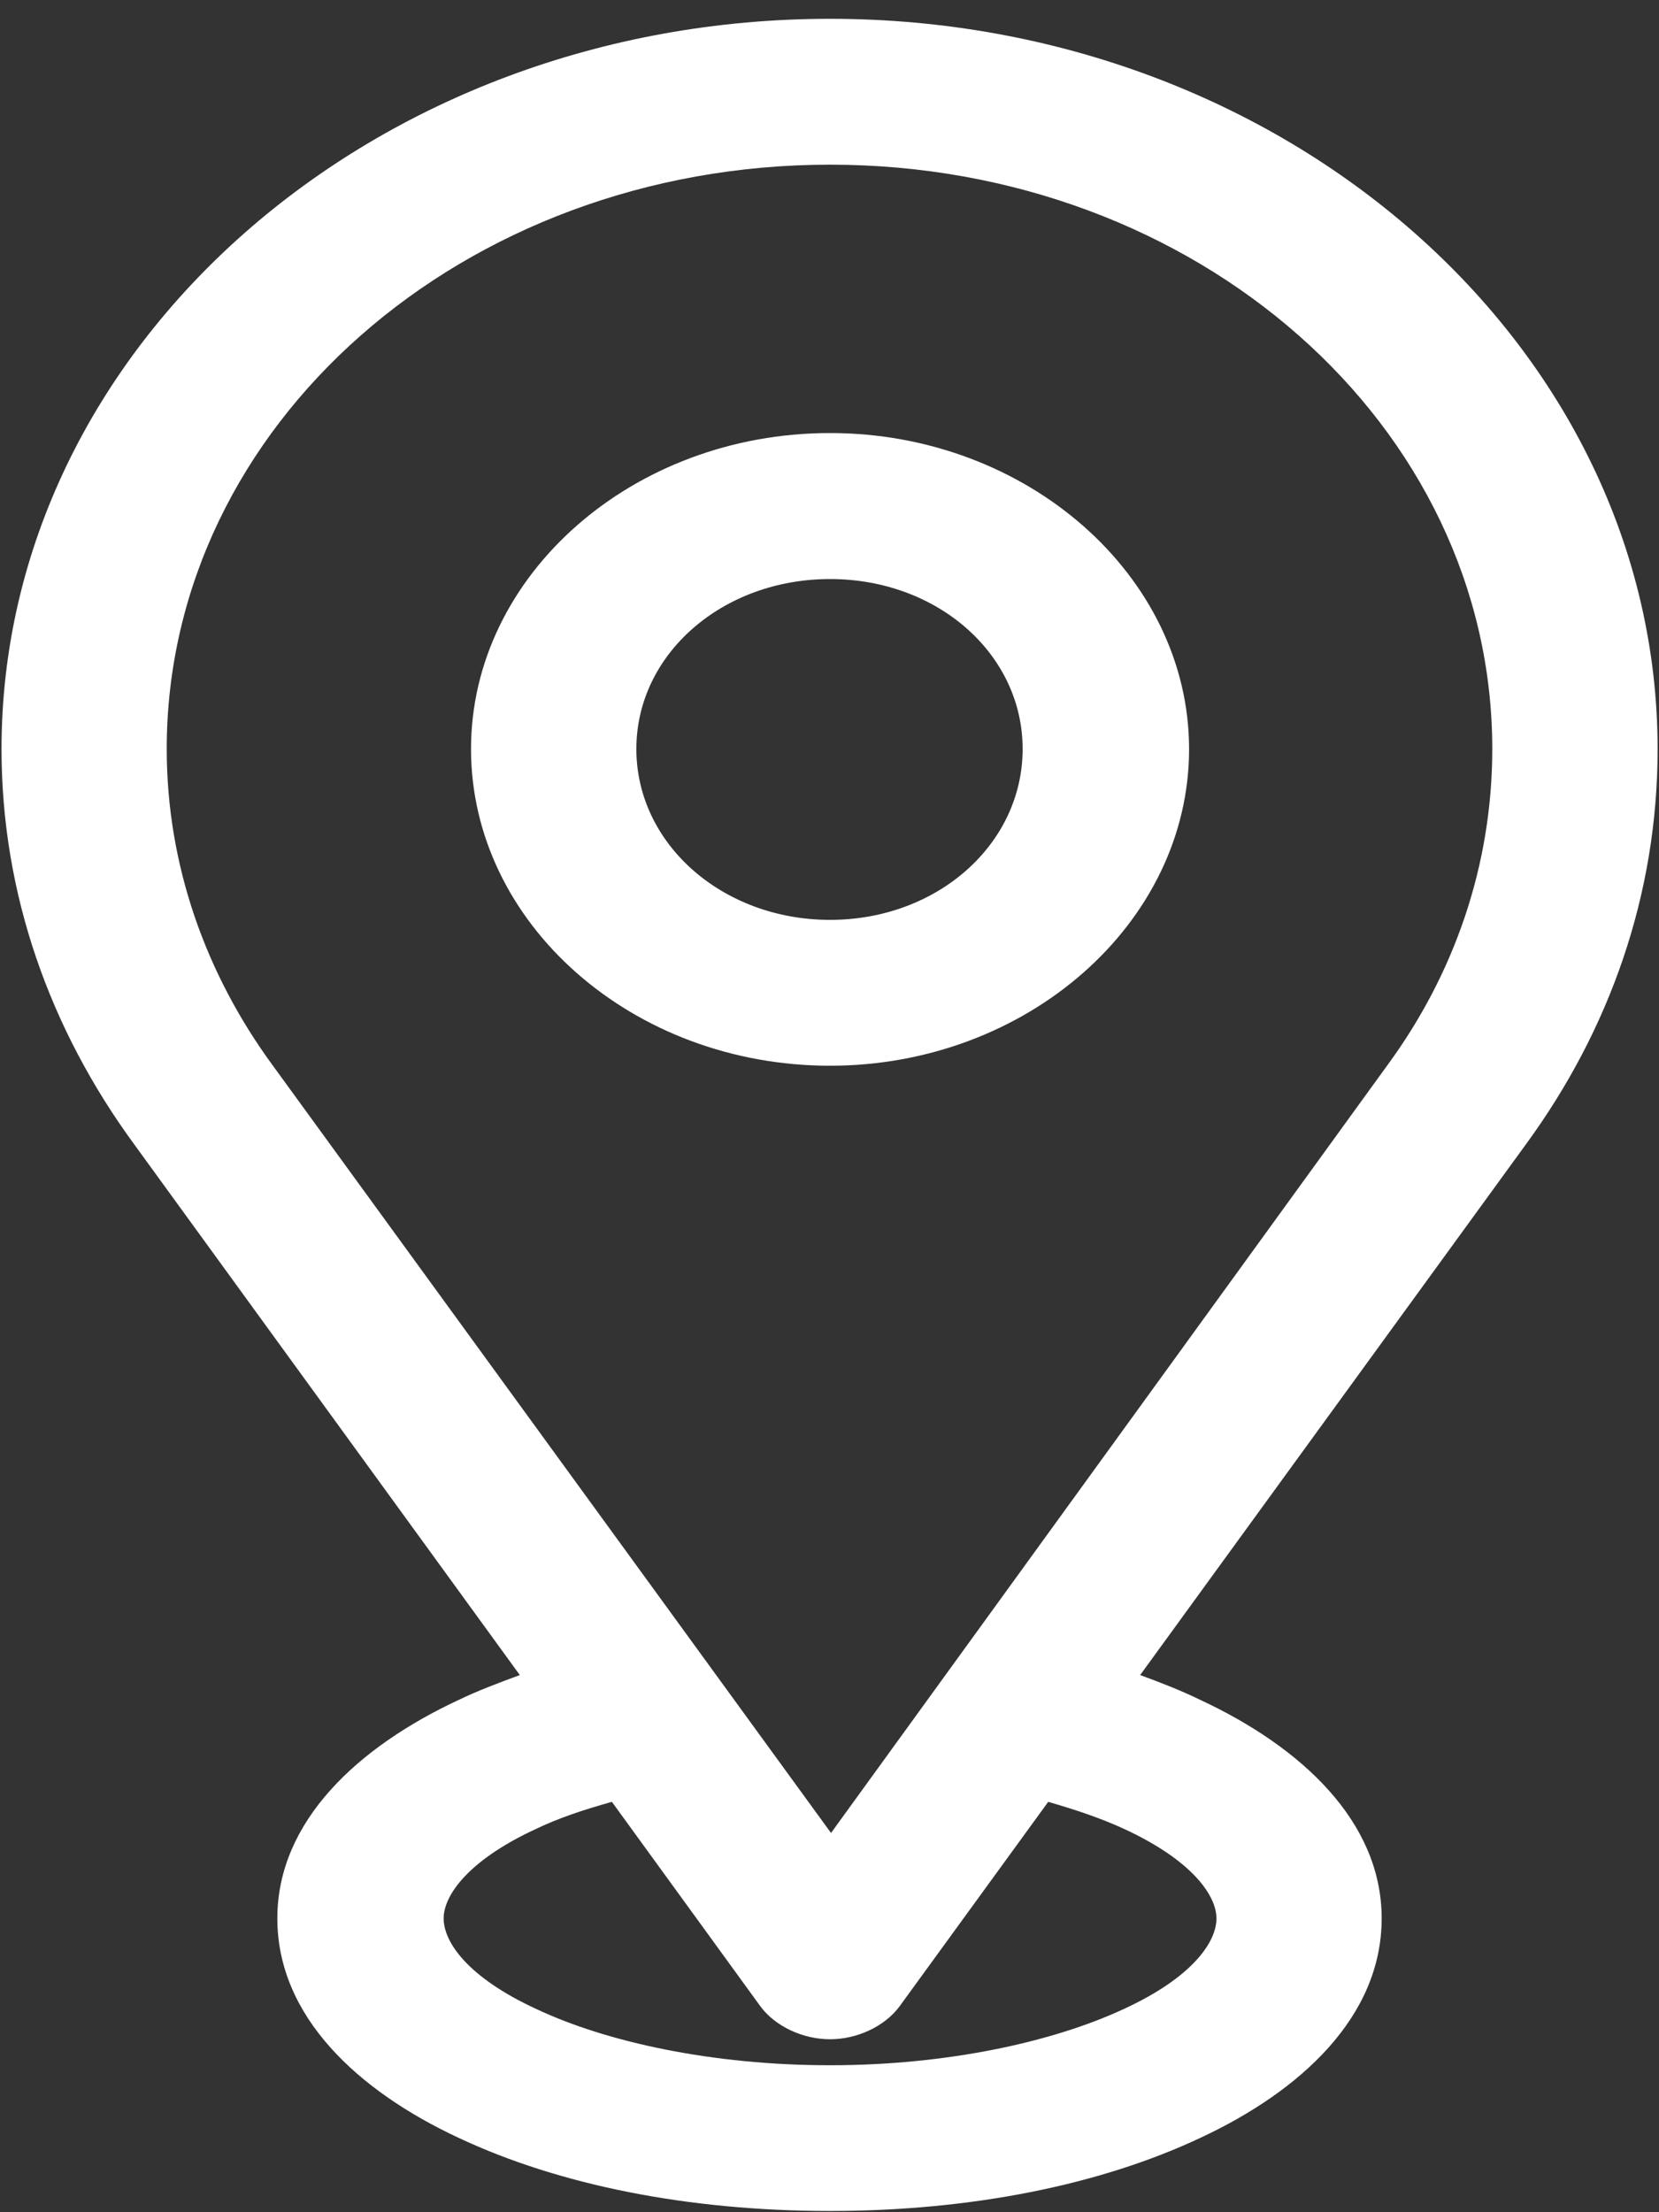<?xml version="1.0" encoding="UTF-8"?>
<svg width="12px" height="16px" viewBox="0 0 12 16" version="1.1" xmlns="http://www.w3.org/2000/svg" xmlns:xlink="http://www.w3.org/1999/xlink">
    <rect x="0" y="0" width="12" height="16" fill="#333333" stroke="none"/>
    <!-- Generator: Sketch 52.5 (67469) - http://www.bohemiancoding.com/sketch -->
    <title>Address-icon</title>
    <desc>Created with Sketch.</desc>
    <g id="Blocks" stroke="none" stroke-width="1" fill="none" fill-rule="evenodd">
        <g id="Tab1_lg" transform="translate(-204, -2631)" fill="#FFFFFF" fill-rule="nonzero">
            <g id="footer_lg" transform="translate(0, 2509)">
                <g id="Group-8" transform="translate(204, 122)">
                    <path d="M0.011,5.417 C0.011,6.472 0.364,7.446 0.966,8.27 L3.76,12.115 C3.605,12.172 3.456,12.228 3.315,12.296 C2.593,12.633 2.006,13.17 2.006,13.875 C2.006,14.587 2.593,15.124 3.315,15.461 C4.044,15.804 4.978,15.991 6.004,15.991 C7.022,15.991 7.957,15.804 8.685,15.461 C9.407,15.124 9.994,14.587 9.994,13.875 C9.994,13.17 9.407,12.633 8.685,12.296 C8.544,12.227 8.402,12.172 8.247,12.115 L11.042,8.27 C11.643,7.446 11.99,6.472 11.99,5.417 C11.989,2.508 9.301,0.136 6.004,0.136 C2.7,0.136 0.011,2.508 0.011,5.417 Z M10.794,5.417 C10.794,6.26 10.518,7.046 10.037,7.702 L6.011,13.257 L1.97,7.702 C1.49,7.046 1.206,6.26 1.206,5.417 C1.206,3.076 3.35,1.191 6.004,1.191 C8.657,1.191 10.794,3.076 10.794,5.417 Z M3.407,5.417 C3.407,6.678 4.574,7.708 6.004,7.708 C7.426,7.708 8.601,6.678 8.601,5.417 C8.6,4.162 7.426,3.132 6.004,3.132 C4.574,3.132 3.407,4.162 3.407,5.417 Z M7.397,5.417 C7.397,6.104 6.782,6.653 6.004,6.653 C5.226,6.653 4.603,6.104 4.603,5.417 C4.603,4.731 5.225,4.188 6.004,4.188 C6.782,4.188 7.397,4.731 7.397,5.417 Z M5.501,14.512 C5.607,14.655 5.806,14.749 6.004,14.749 C6.202,14.749 6.4,14.655 6.506,14.512 L7.582,13.032 C7.78,13.089 7.964,13.151 8.127,13.226 C8.629,13.457 8.799,13.713 8.799,13.875 C8.799,14.044 8.629,14.3 8.127,14.531 C7.617,14.768 6.853,14.937 6.004,14.937 C5.148,14.937 4.384,14.768 3.881,14.531 C3.379,14.3 3.209,14.044 3.209,13.875 C3.209,13.713 3.379,13.457 3.881,13.226 C4.037,13.151 4.221,13.089 4.426,13.032 L5.501,14.512 Z" id="Address-icon"></path>
                </g>
            </g>
        </g>
    </g>
</svg>